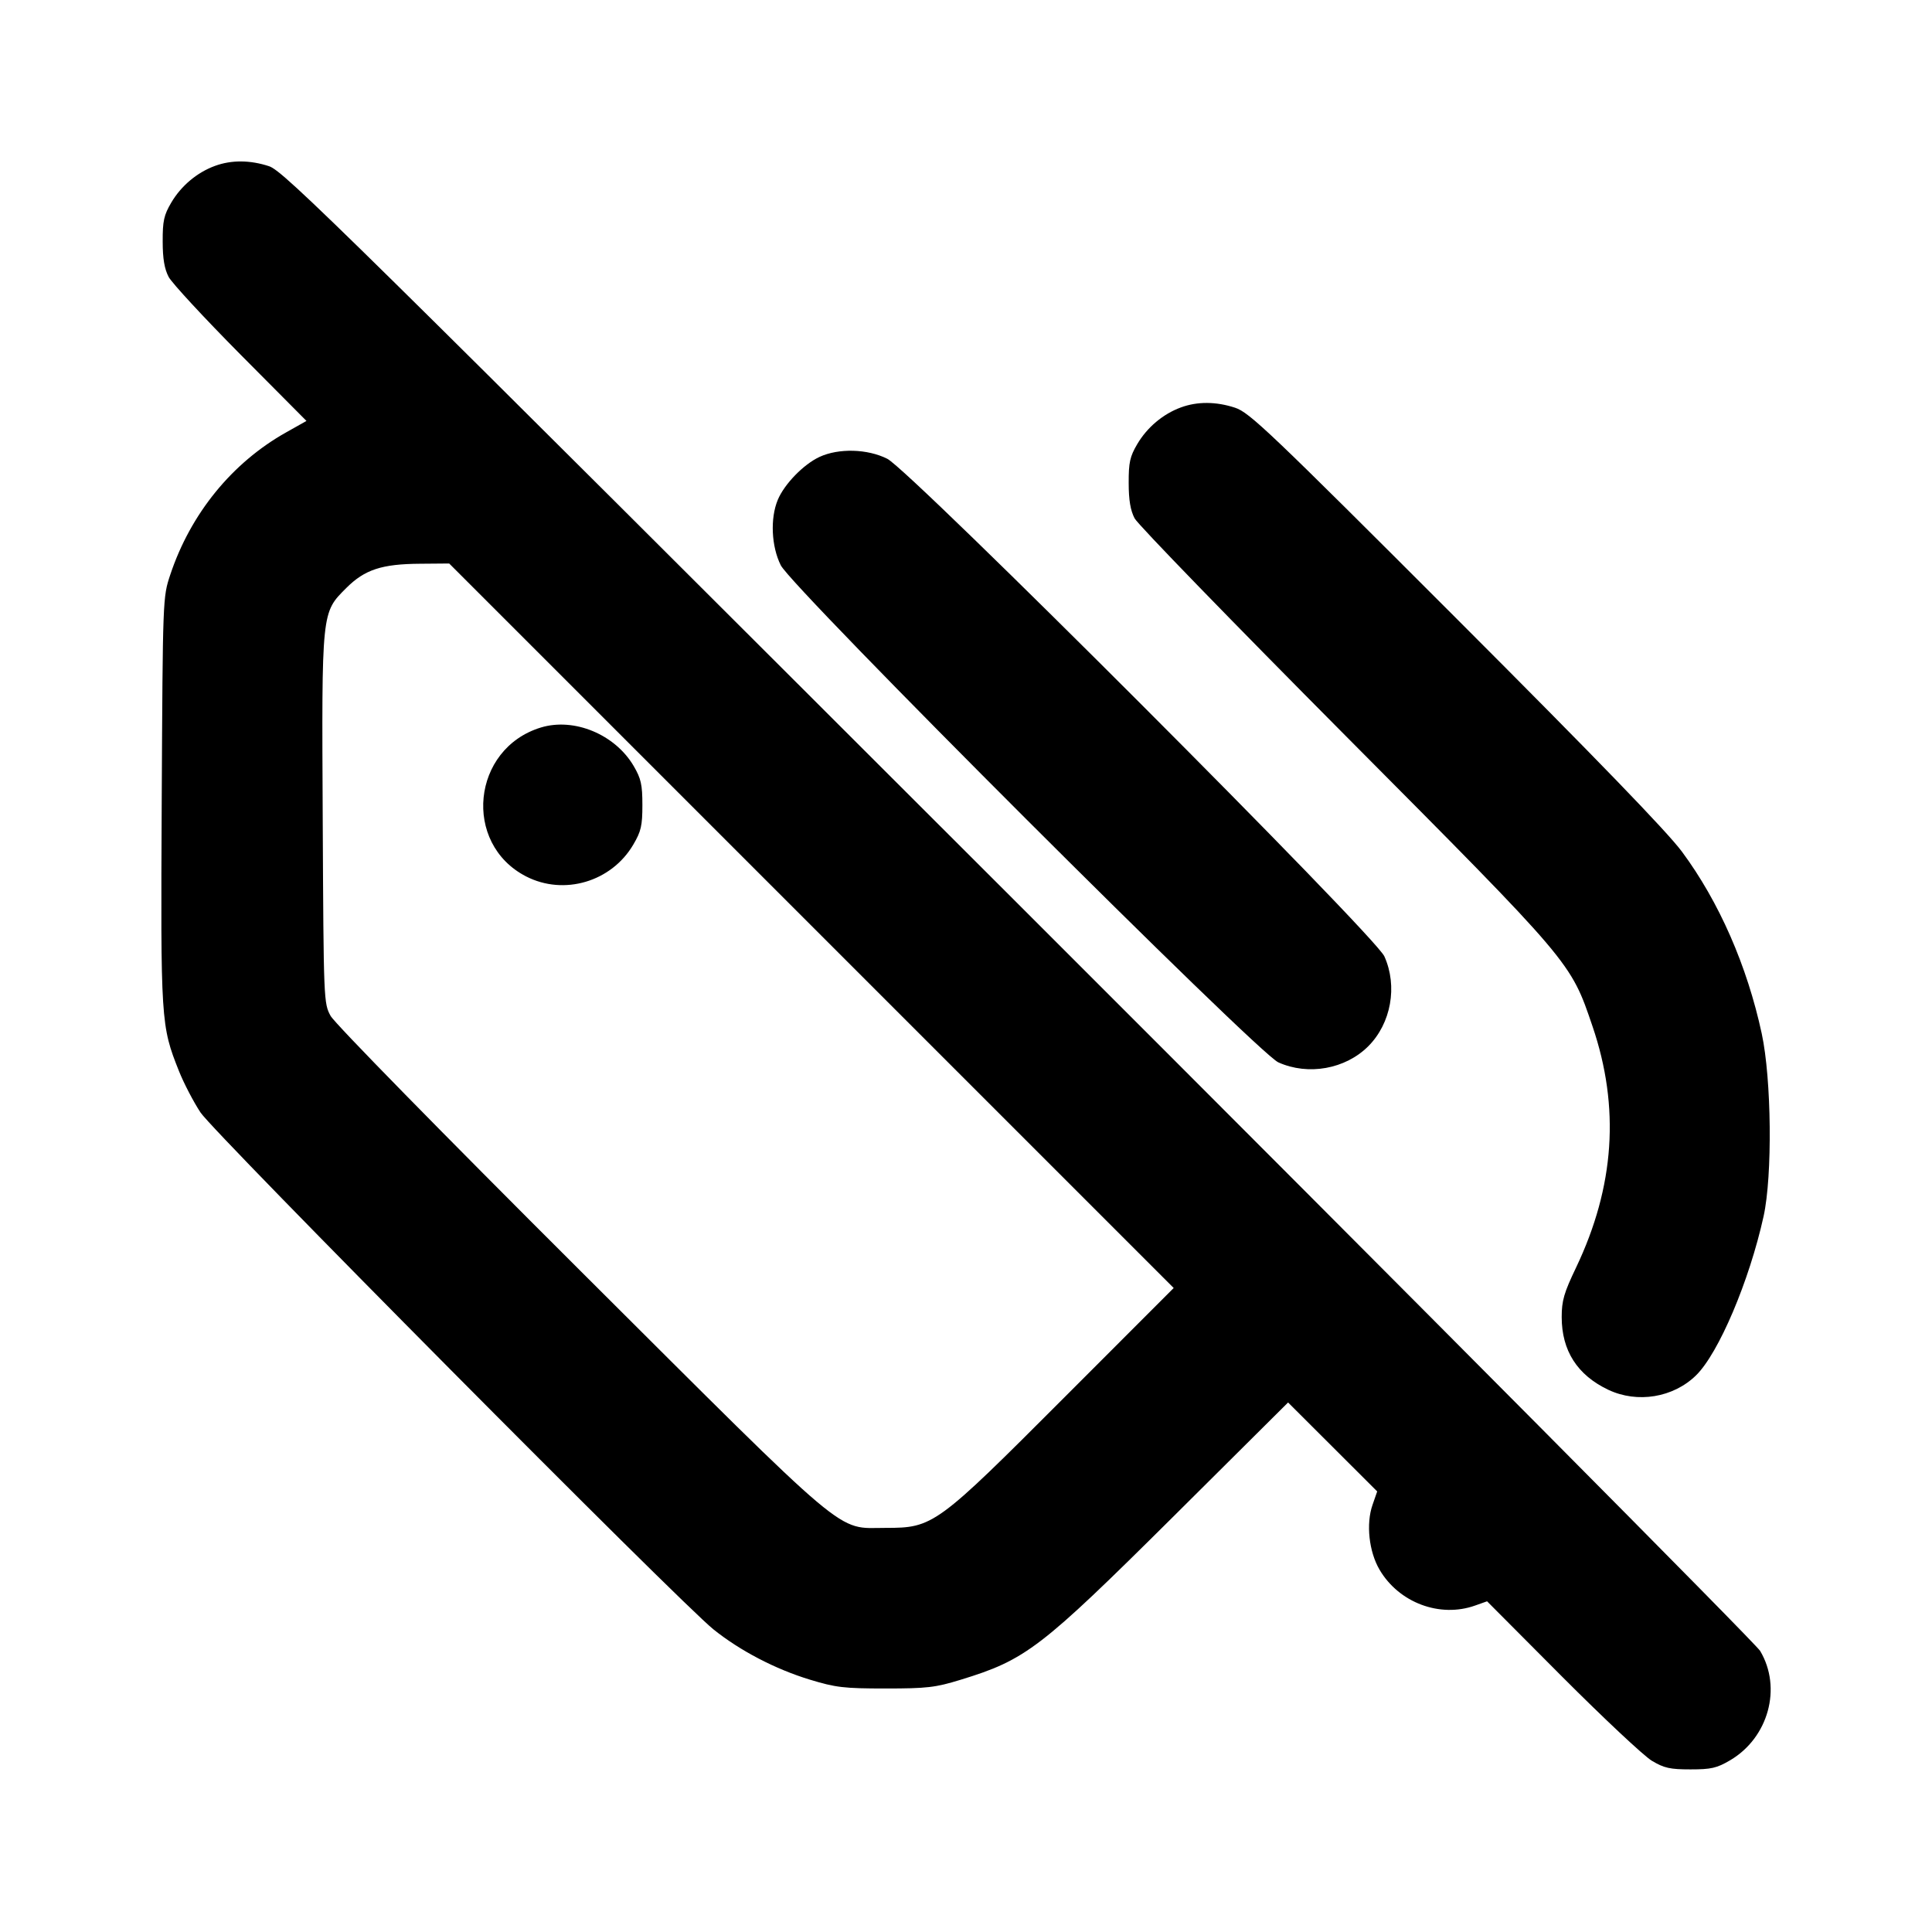 <svg xmlns="http://www.w3.org/2000/svg" width="24" height="24" viewBox="0 0 24 24" fill="none" stroke="currentColor" stroke-width="2" stroke-linecap="round" stroke-linejoin="round"><path d="M2.670 2.061 C 2.448 2.142,2.250 2.309,2.128 2.516 C 2.036 2.672,2.020 2.745,2.021 3.000 C 2.021 3.213,2.043 3.341,2.095 3.440 C 2.136 3.517,2.538 3.951,2.988 4.405 L 3.807 5.229 3.553 5.372 C 2.882 5.749,2.367 6.382,2.115 7.140 C 2.022 7.419,2.022 7.425,2.009 9.943 C 1.995 12.692,1.998 12.740,2.223 13.305 C 2.283 13.456,2.404 13.688,2.491 13.820 C 2.664 14.081,8.440 19.901,8.863 20.241 C 9.195 20.507,9.630 20.734,10.060 20.865 C 10.382 20.963,10.482 20.975,11.000 20.975 C 11.516 20.975,11.619 20.963,11.932 20.867 C 12.744 20.618,12.922 20.482,14.571 18.844 L 16.001 17.422 16.555 17.975 L 17.108 18.527 17.050 18.694 C 16.968 18.929,17.005 19.274,17.137 19.499 C 17.378 19.910,17.888 20.101,18.326 19.944 L 18.473 19.892 19.406 20.829 C 19.920 21.344,20.421 21.814,20.520 21.873 C 20.672 21.964,20.746 21.980,21.000 21.980 C 21.257 21.980,21.327 21.964,21.492 21.867 C 21.968 21.587,22.139 20.967,21.865 20.508 C 21.810 20.416,17.665 16.243,12.653 11.235 C 4.231 2.820,3.525 2.125,3.343 2.065 C 3.107 1.987,2.874 1.986,2.670 2.061 M14.670 5.061 C 14.448 5.142,14.250 5.309,14.128 5.516 C 14.036 5.672,14.020 5.745,14.021 6.000 C 14.021 6.213,14.043 6.341,14.095 6.440 C 14.136 6.517,15.315 7.732,16.715 9.140 C 19.539 11.980,19.509 11.945,19.783 12.750 C 20.125 13.755,20.058 14.740,19.579 15.745 C 19.428 16.060,19.400 16.158,19.400 16.361 C 19.400 16.779,19.594 17.082,19.980 17.265 C 20.341 17.435,20.786 17.362,21.069 17.085 C 21.350 16.810,21.731 15.912,21.908 15.109 C 22.019 14.604,22.007 13.407,21.885 12.840 C 21.704 11.999,21.356 11.204,20.894 10.580 C 20.709 10.331,19.843 9.435,18.084 7.675 C 15.770 5.360,15.522 5.124,15.343 5.065 C 15.107 4.987,14.874 4.986,14.670 5.061 M10.180 5.676 C 9.981 5.769,9.744 6.013,9.662 6.209 C 9.566 6.439,9.582 6.788,9.699 7.022 C 9.843 7.309,15.619 13.080,15.880 13.197 C 16.251 13.364,16.713 13.281,16.997 12.997 C 17.281 12.713,17.364 12.251,17.197 11.880 C 17.080 11.619,11.309 5.843,11.022 5.699 C 10.775 5.575,10.418 5.566,10.180 5.676 M10.080 11.500 L 14.580 16.000 13.220 17.361 C 11.631 18.953,11.593 18.980,11.001 18.980 C 10.377 18.980,10.609 19.175,7.207 15.784 C 5.474 14.056,4.157 12.712,4.107 12.620 C 4.021 12.462,4.020 12.436,4.009 10.185 C 3.996 7.574,3.992 7.615,4.303 7.303 C 4.531 7.076,4.742 7.006,5.220 7.003 L 5.580 7.000 10.080 11.500 M6.720 9.037 C 5.860 9.299,5.742 10.479,6.535 10.887 C 7.006 11.129,7.596 10.954,7.867 10.492 C 7.964 10.327,7.980 10.257,7.980 10.000 C 7.980 9.746,7.963 9.672,7.872 9.516 C 7.641 9.123,7.133 8.912,6.720 9.037 " stroke="none" fill-rule="evenodd" fill="black"></path></svg>